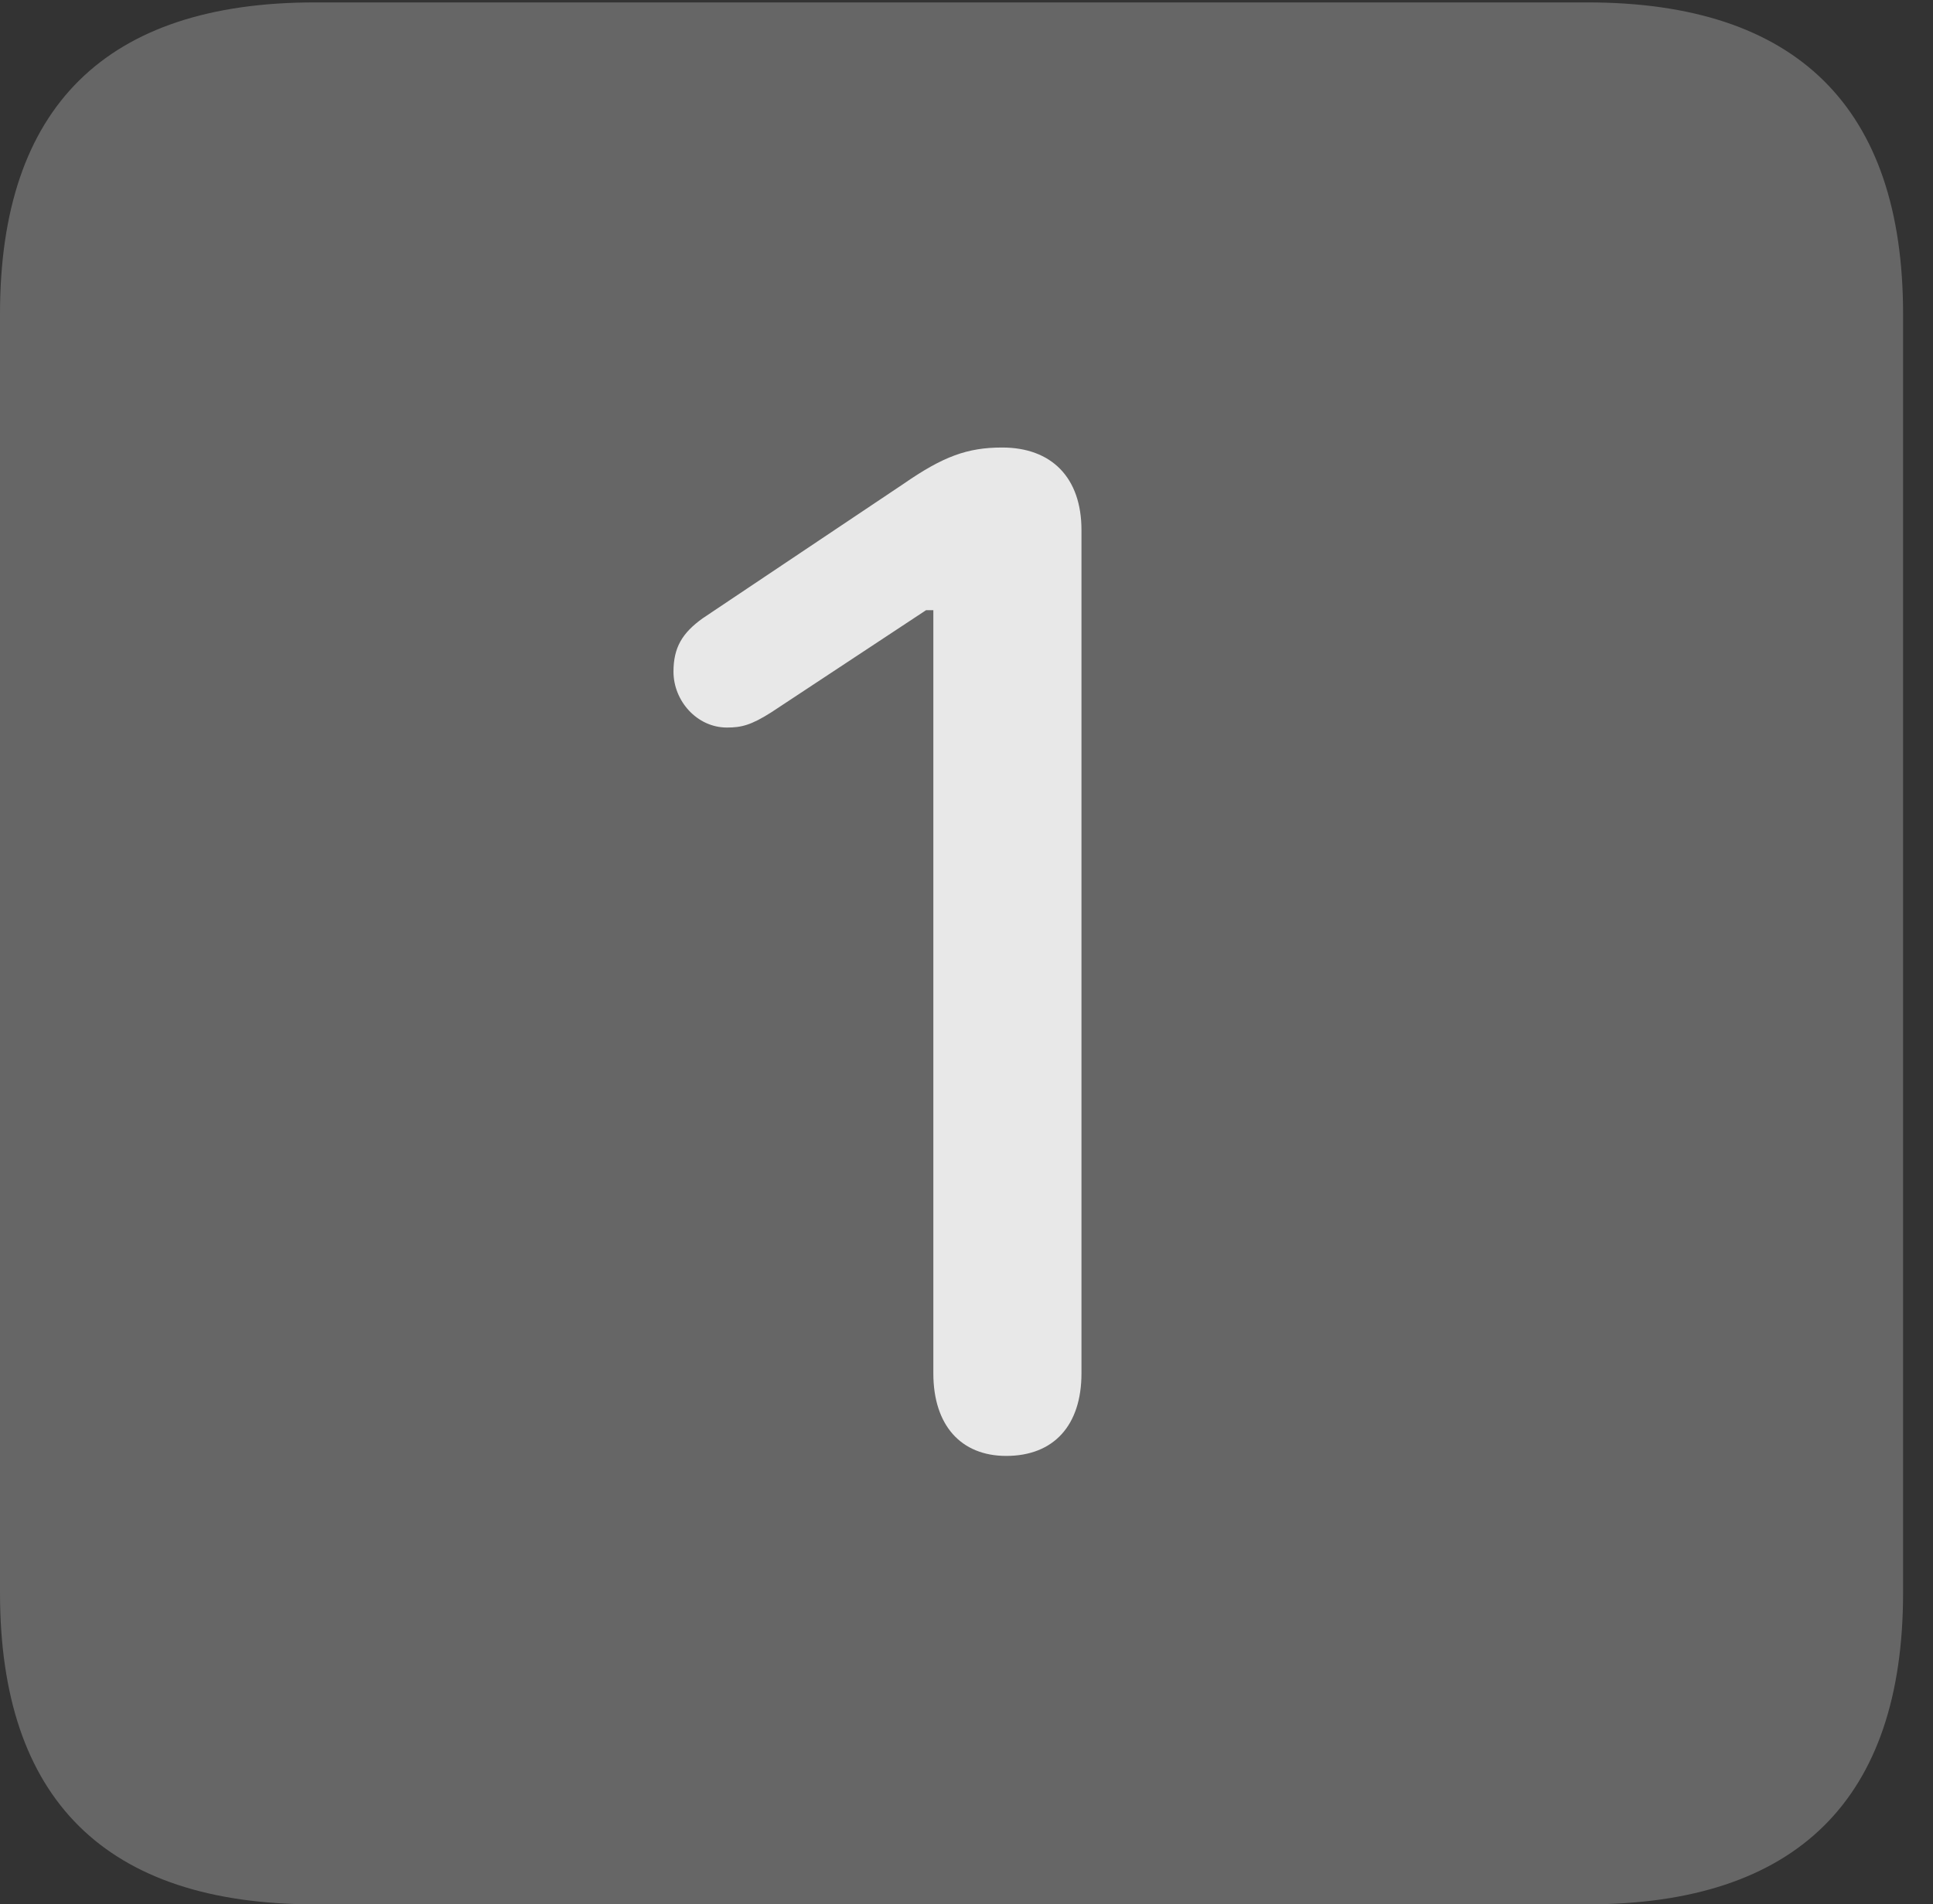 <?xml version="1.0" encoding="UTF-8"?>
<!--Generator: Apple Native CoreSVG 232.5-->
<!DOCTYPE svg
PUBLIC "-//W3C//DTD SVG 1.1//EN"
       "http://www.w3.org/Graphics/SVG/1.1/DTD/svg11.dtd">
<svg version="1.1" xmlns="http://www.w3.org/2000/svg" xmlns:xlink="http://www.w3.org/1999/xlink" width="23.32" height="22.979">
 <rect width="100%" height="100%" fill="#333333" stroke="none"/>
 <g>
  <rect height="22.979" opacity="0" width="23.32" x="0" y="0"/>
  <path d="M3.799 22.979L19.15 22.979C21.68 22.979 22.959 21.709 22.959 19.219L22.959 3.789C22.959 1.299 21.68 0.029 19.15 0.029L3.799 0.029C1.279 0.029 0 1.289 0 3.789L0 19.219C0 21.719 1.279 22.979 3.799 22.979Z" fill="#ffffff" fill-opacity="0.25"/>
  <path d="M12.139 17.568C11.592 17.568 11.26 17.197 11.26 16.572L11.26 7.363L11.172 7.363L9.307 8.594C9.062 8.75 8.945 8.779 8.77 8.779C8.408 8.779 8.125 8.457 8.125 8.105C8.125 7.812 8.232 7.637 8.477 7.461L10.898 5.84C11.377 5.508 11.67 5.4 12.09 5.4C12.685 5.4 13.047 5.762 13.047 6.396L13.047 16.572C13.047 17.197 12.715 17.568 12.139 17.568Z" fill="#ffffff" fill-opacity="0.85"/>
 </g>
</svg>
